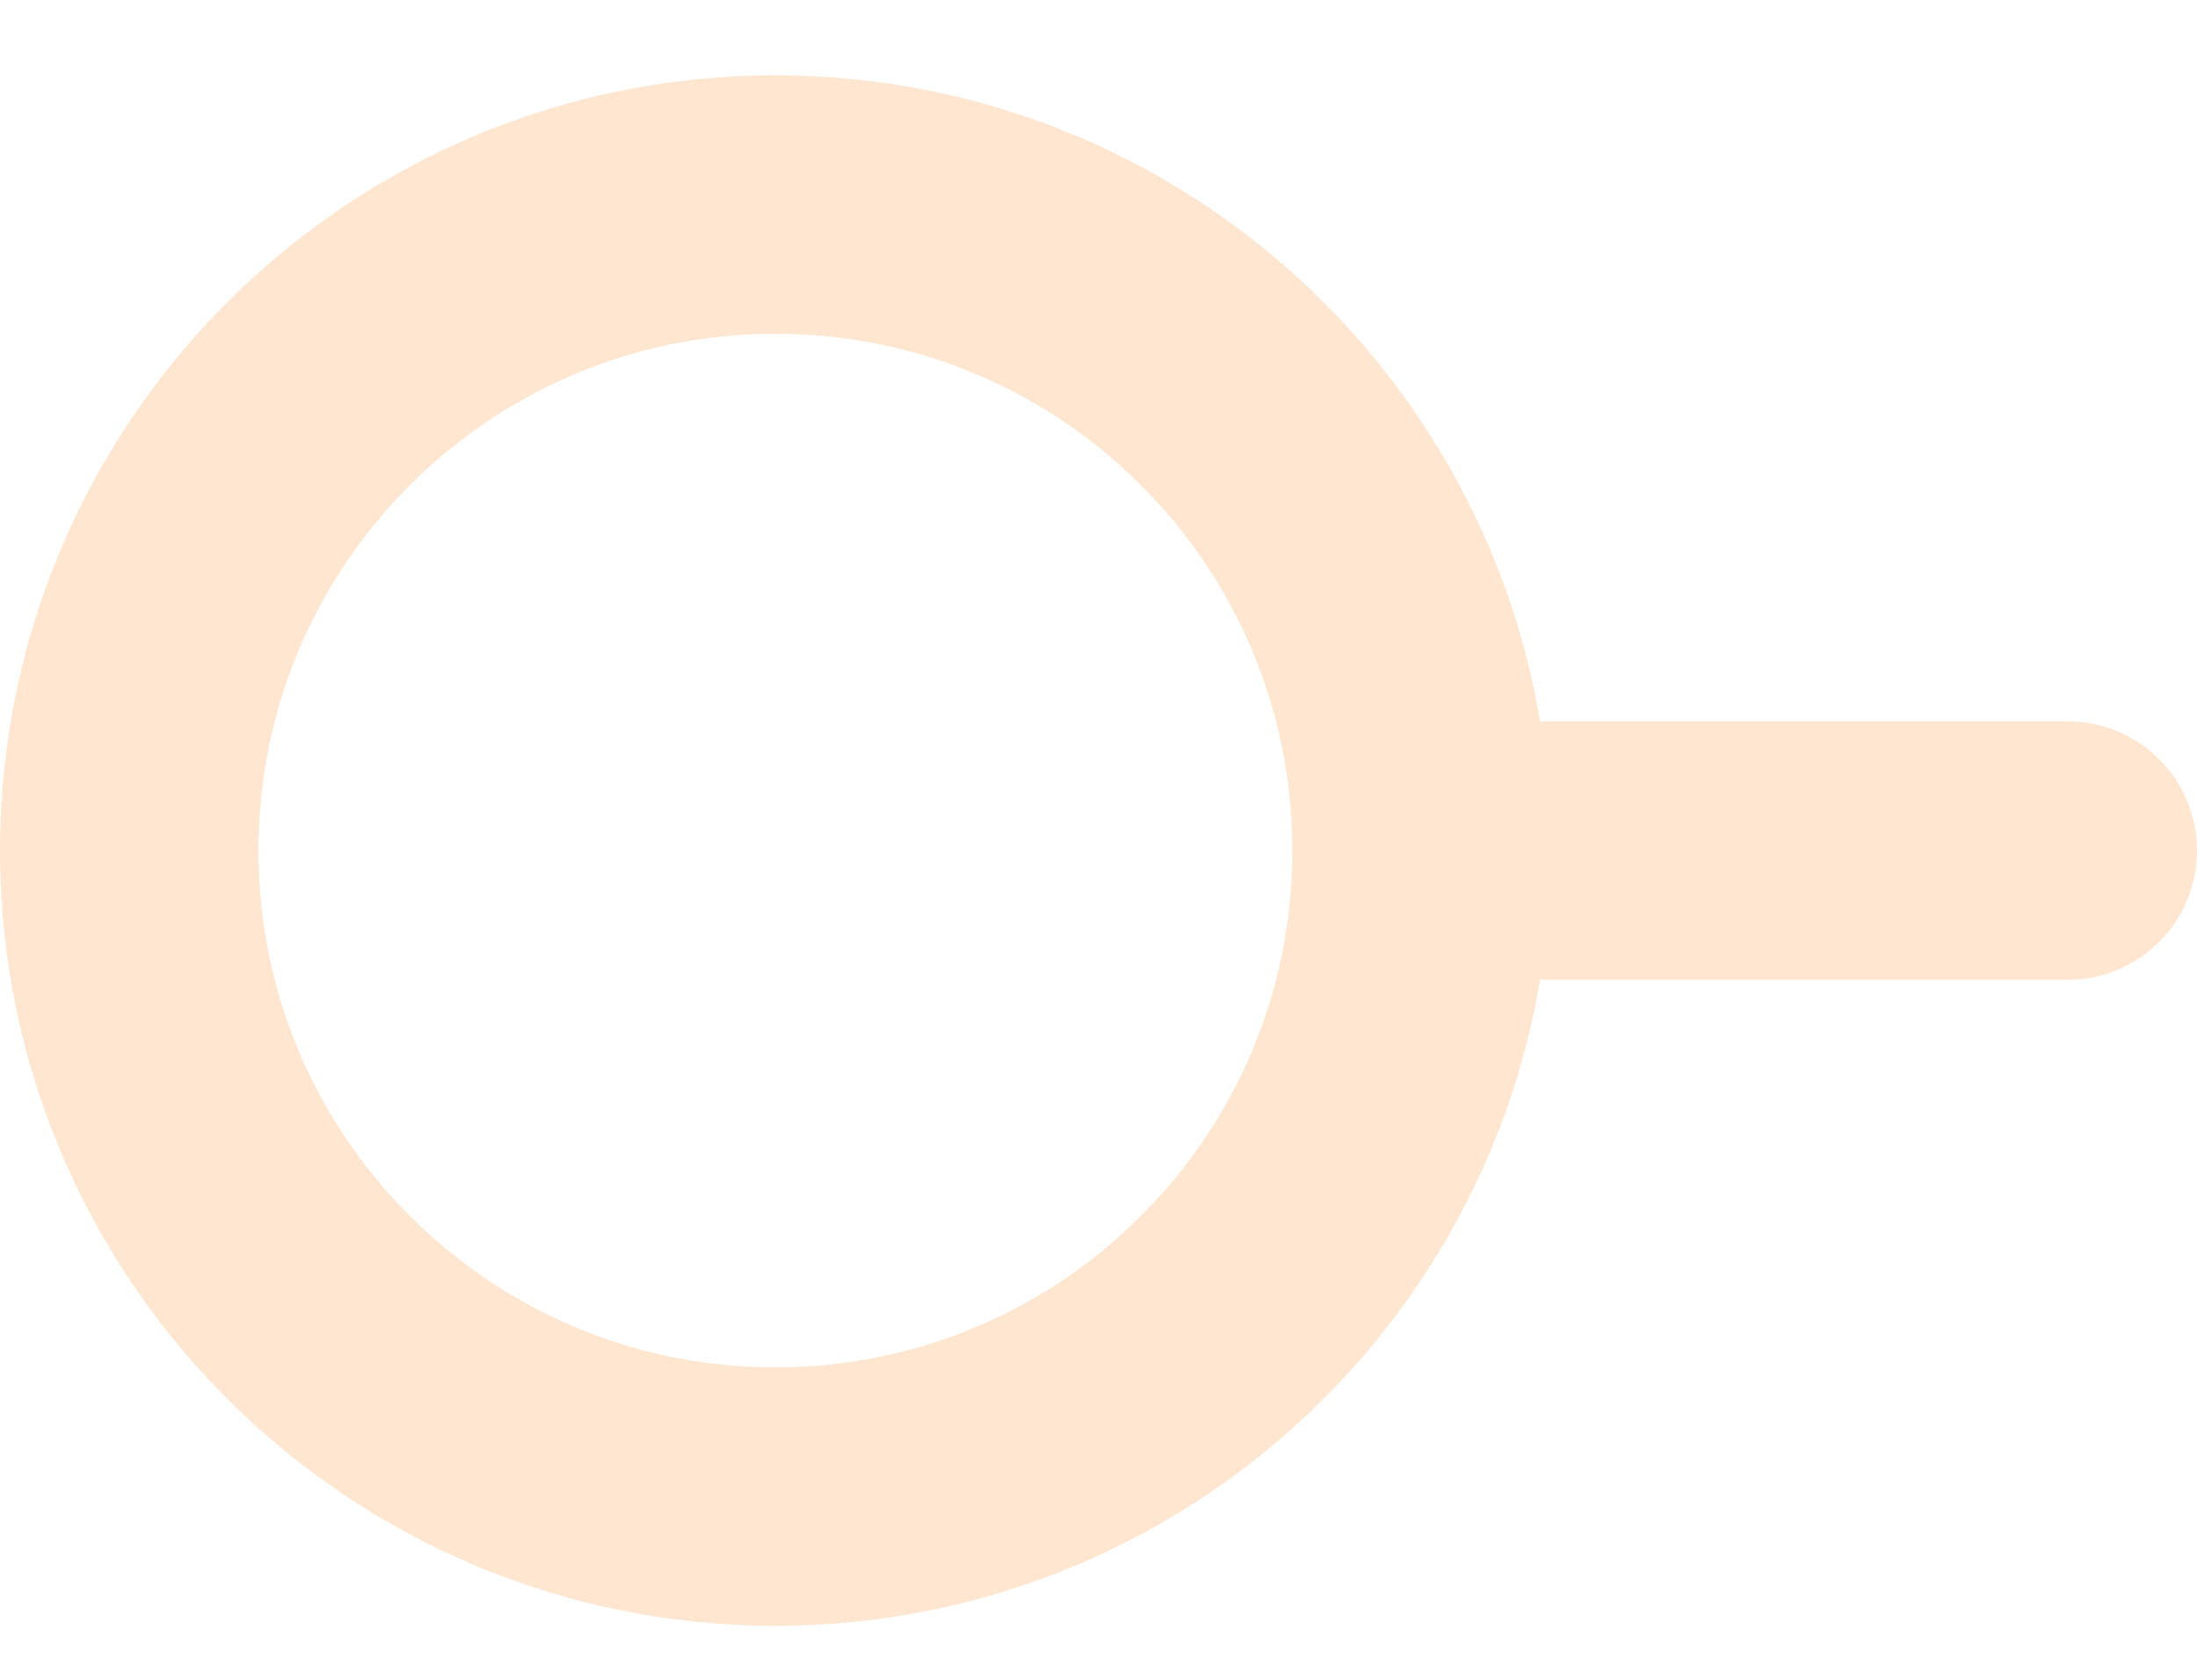 <svg width="17" height="13" viewBox="0 0 17 13" fill="none" xmlns="http://www.w3.org/2000/svg">
<g clip-path="url(#clip0_4409_1449)">
<g clip-path="url(#clip1_4409_1449)">
<g clip-path="url(#clip2_4409_1449)">
<path d="M16 5.583H11C10.448 5.583 10 6.03 10 6.583C10 7.135 10.448 7.583 11 7.583H16C16.552 7.583 17 7.135 17 6.583C17 6.03 16.552 5.583 16 5.583Z" fill="#FFE6D0"/>
<path d="M6 11.582C8.761 11.582 11 9.344 11 6.583C11 3.821 8.761 1.583 6 1.583C3.239 1.583 1 3.821 1 6.583C1 9.344 3.239 11.582 6 11.582Z" stroke="#FFE6D0" stroke-width="2"/>
</g>
</g>
</g>
<defs>
<clipPath id="clip0_4409_1449">
<rect width="17" height="12" fill="white" transform="translate(0 0.583)"/>
</clipPath>
<clipPath id="clip1_4409_1449">
<rect width="17" height="12" fill="white" transform="translate(0 0.583)"/>
</clipPath>
<clipPath id="clip2_4409_1449">
<rect width="17" height="12" fill="white" transform="translate(0 0.583)"/>
</clipPath>
</defs>
</svg>
